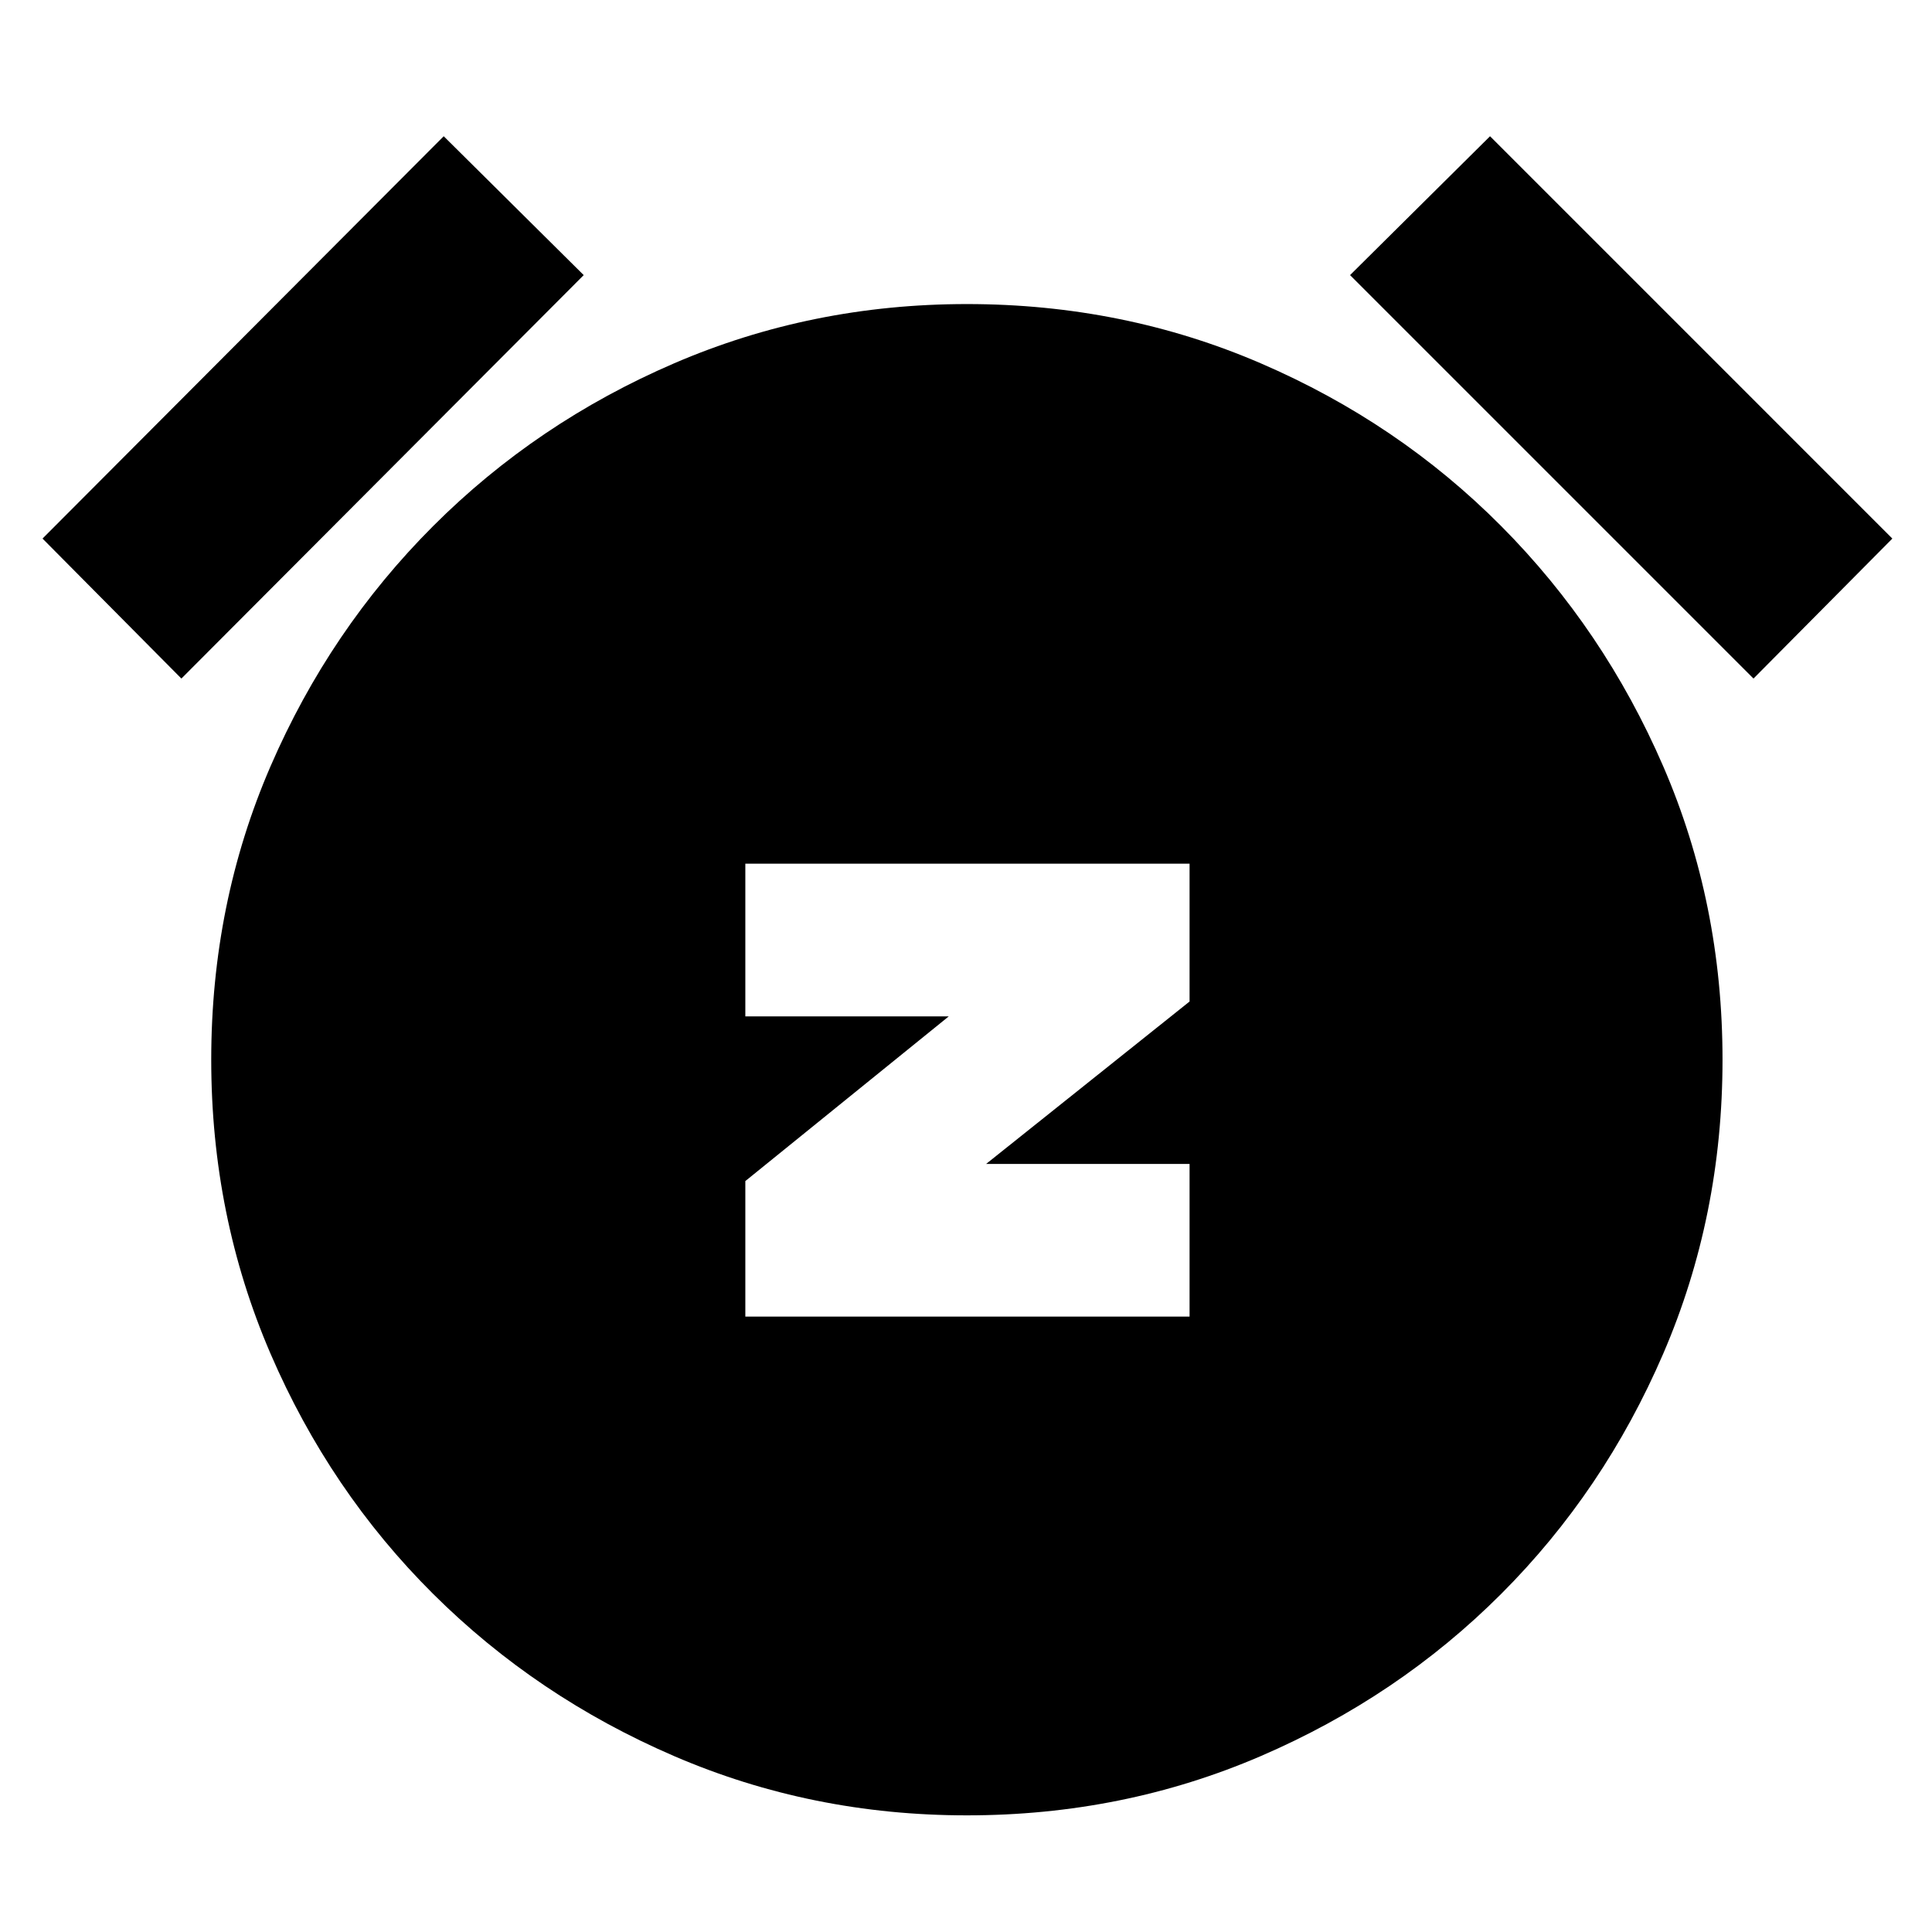 <svg xmlns="http://www.w3.org/2000/svg" height="20" viewBox="0 -960 960 960" width="20"><path d="M370.35-305.78h220.74v-75.87H490l101.09-80.7v-68.48H370.35v75.87h101.08l-101.08 81.83v67.35ZM480.43-57.96q-77.13 0-145.45-29.44-68.33-29.45-119.73-80.57-51.4-51.11-80.85-119.44-29.44-68.33-29.44-146.02 0-77.7 29.44-145.75 29.45-68.04 80.85-119.44 51.4-51.4 119.73-80.85 68.32-29.44 145.45-29.44 77.7 0 146.03 29.44 68.33 29.45 119.44 80.85 51.12 51.4 80.57 119.44 29.44 68.05 29.44 145.75 0 77.69-29.44 146.02-29.45 68.33-80.57 119.44-51.11 51.12-119.44 80.57-68.33 29.44-146.03 29.44ZM220.48-892.3l69.56 69L90.13-622.83l-69-69.56L220.48-892.3Zm519.91 0L940.3-692.39l-69 69.56L670.83-823.3l69.56-69Z"/></svg>